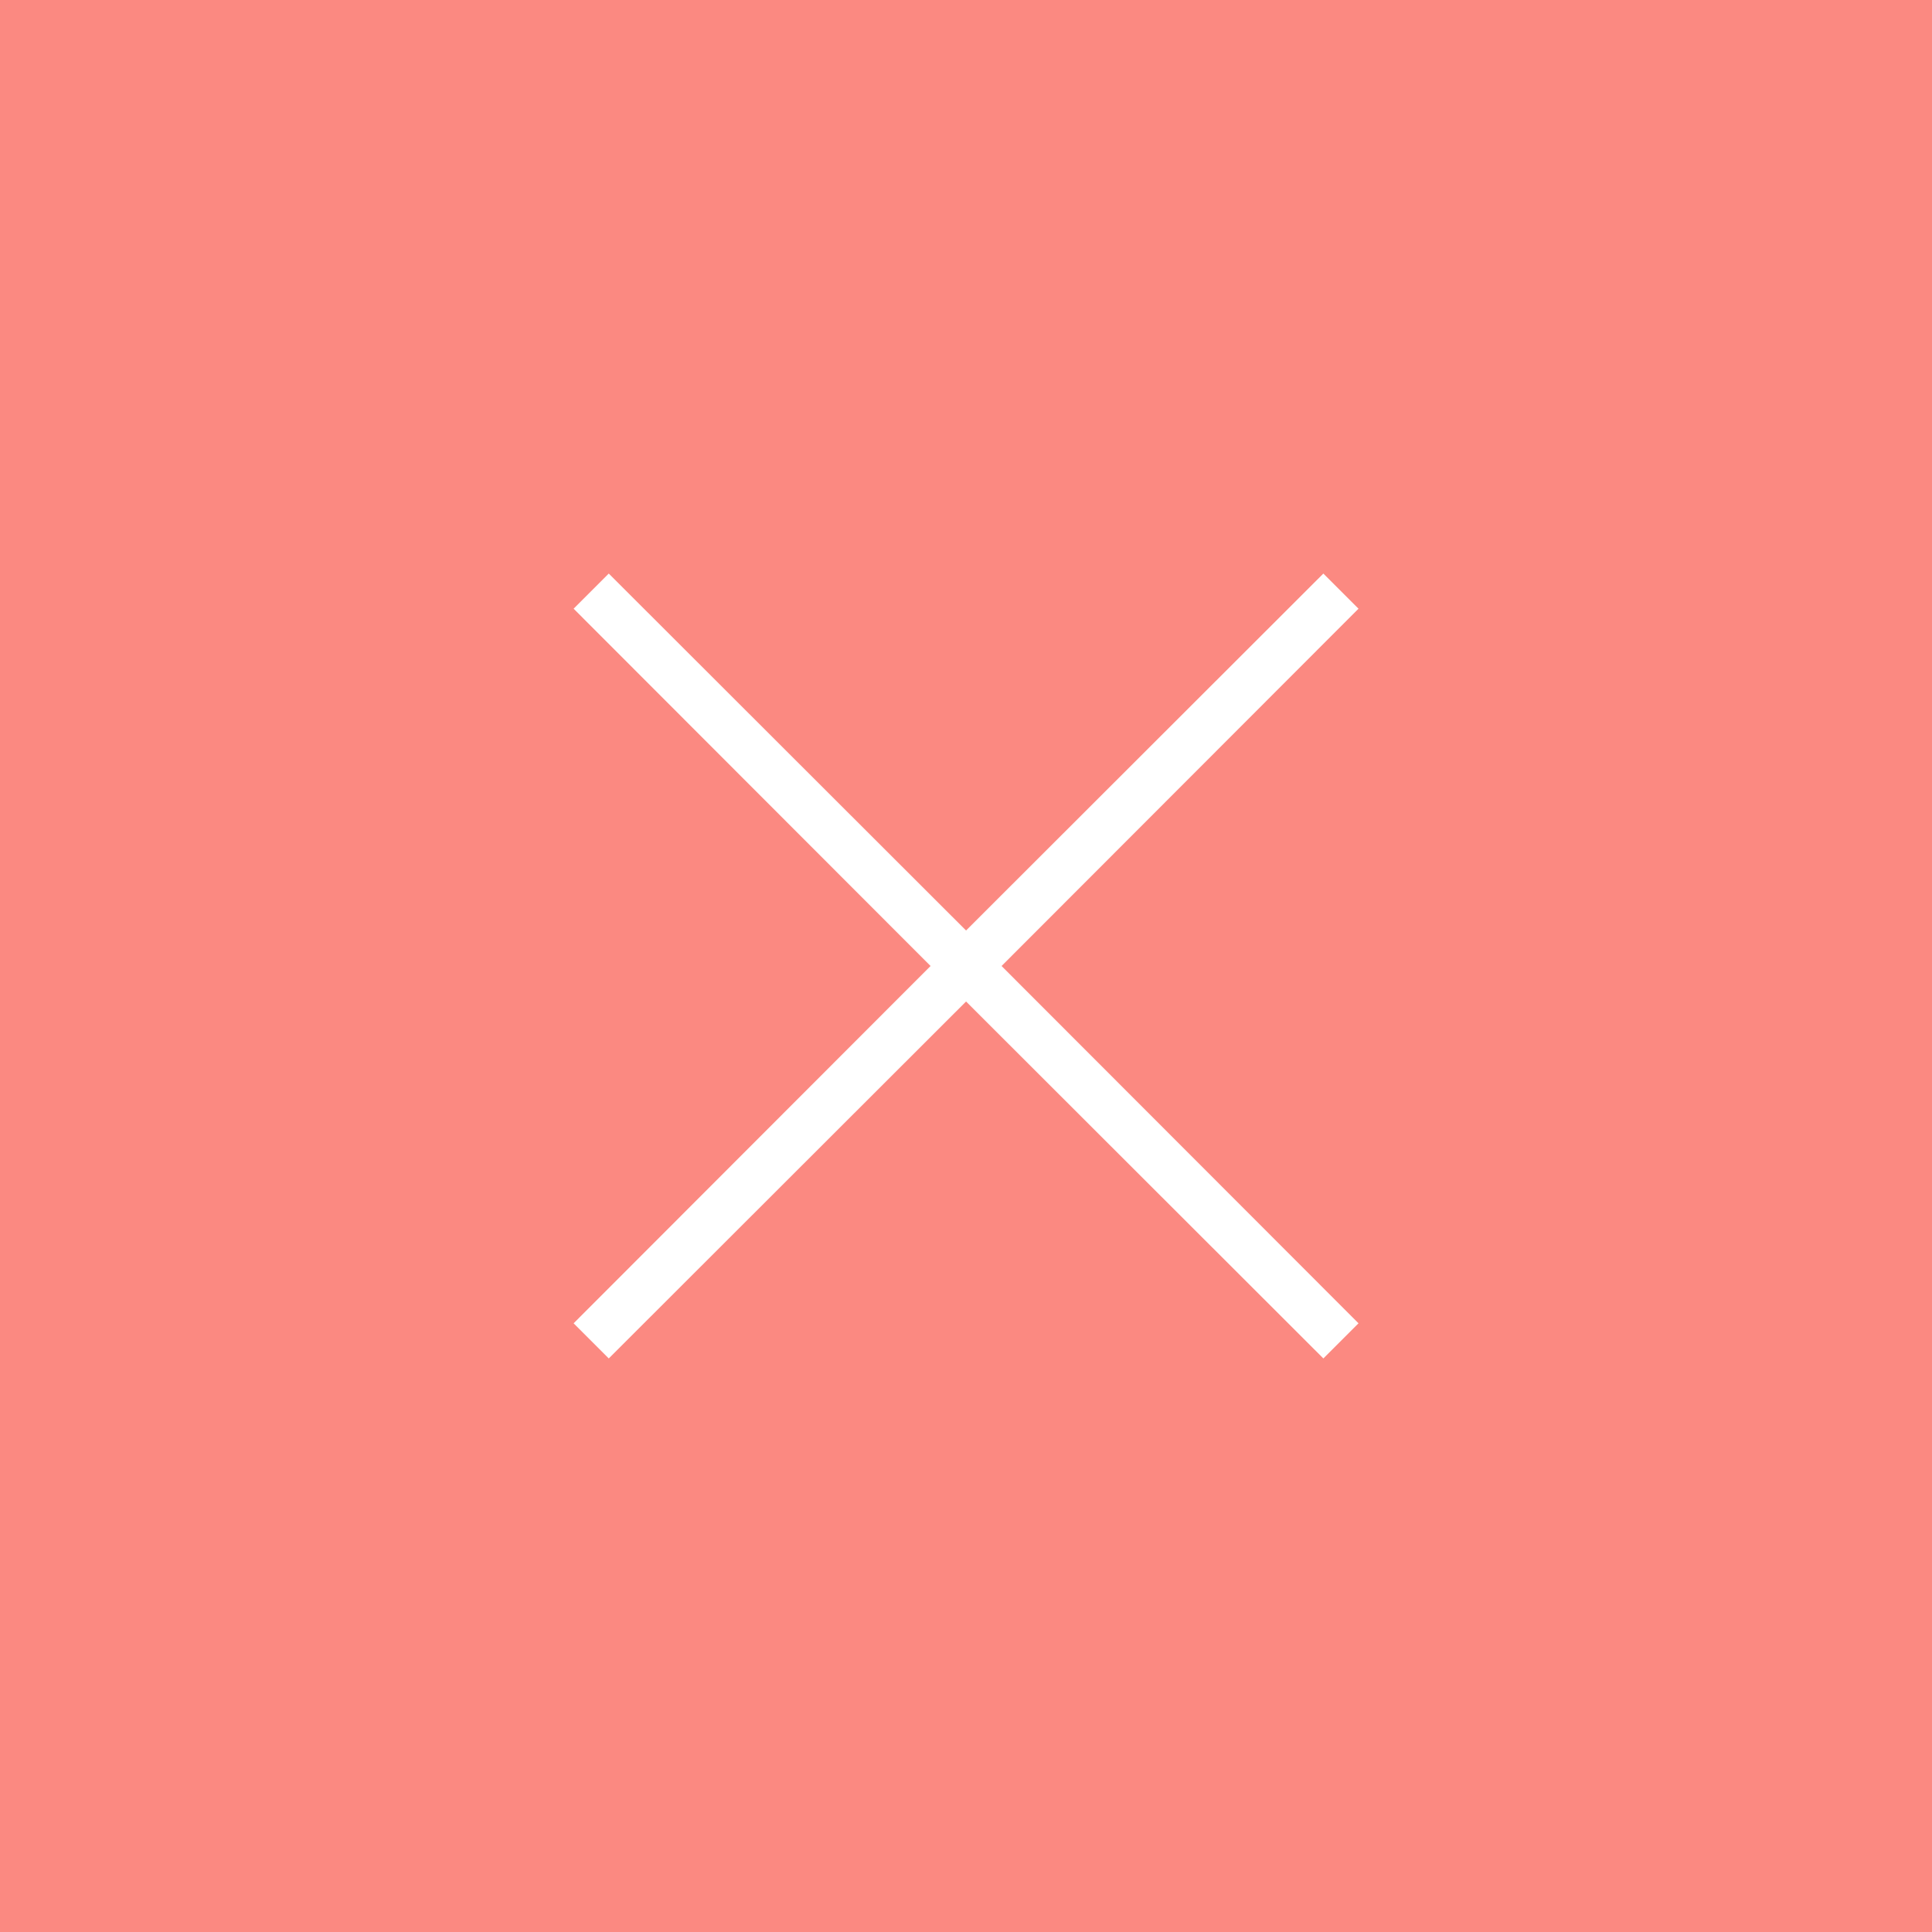 <svg version="1.1" viewBox="0 0 32 32" xmlns="http://www.w3.org/2000/svg">
 <path d="m0 0h32v32h-32z" fill="#fb8981"/>
 <g fill="#fff" stroke-width="1.104">
  <path d="m16.589 16 5.912 5.918-0.582 0.582-5.918-5.912-5.918 5.912-0.582-0.582 5.912-5.918-5.912-5.918 0.582-0.582 5.918 5.912 5.918-5.912 0.582 0.582z"/>
 </g>
</svg>
